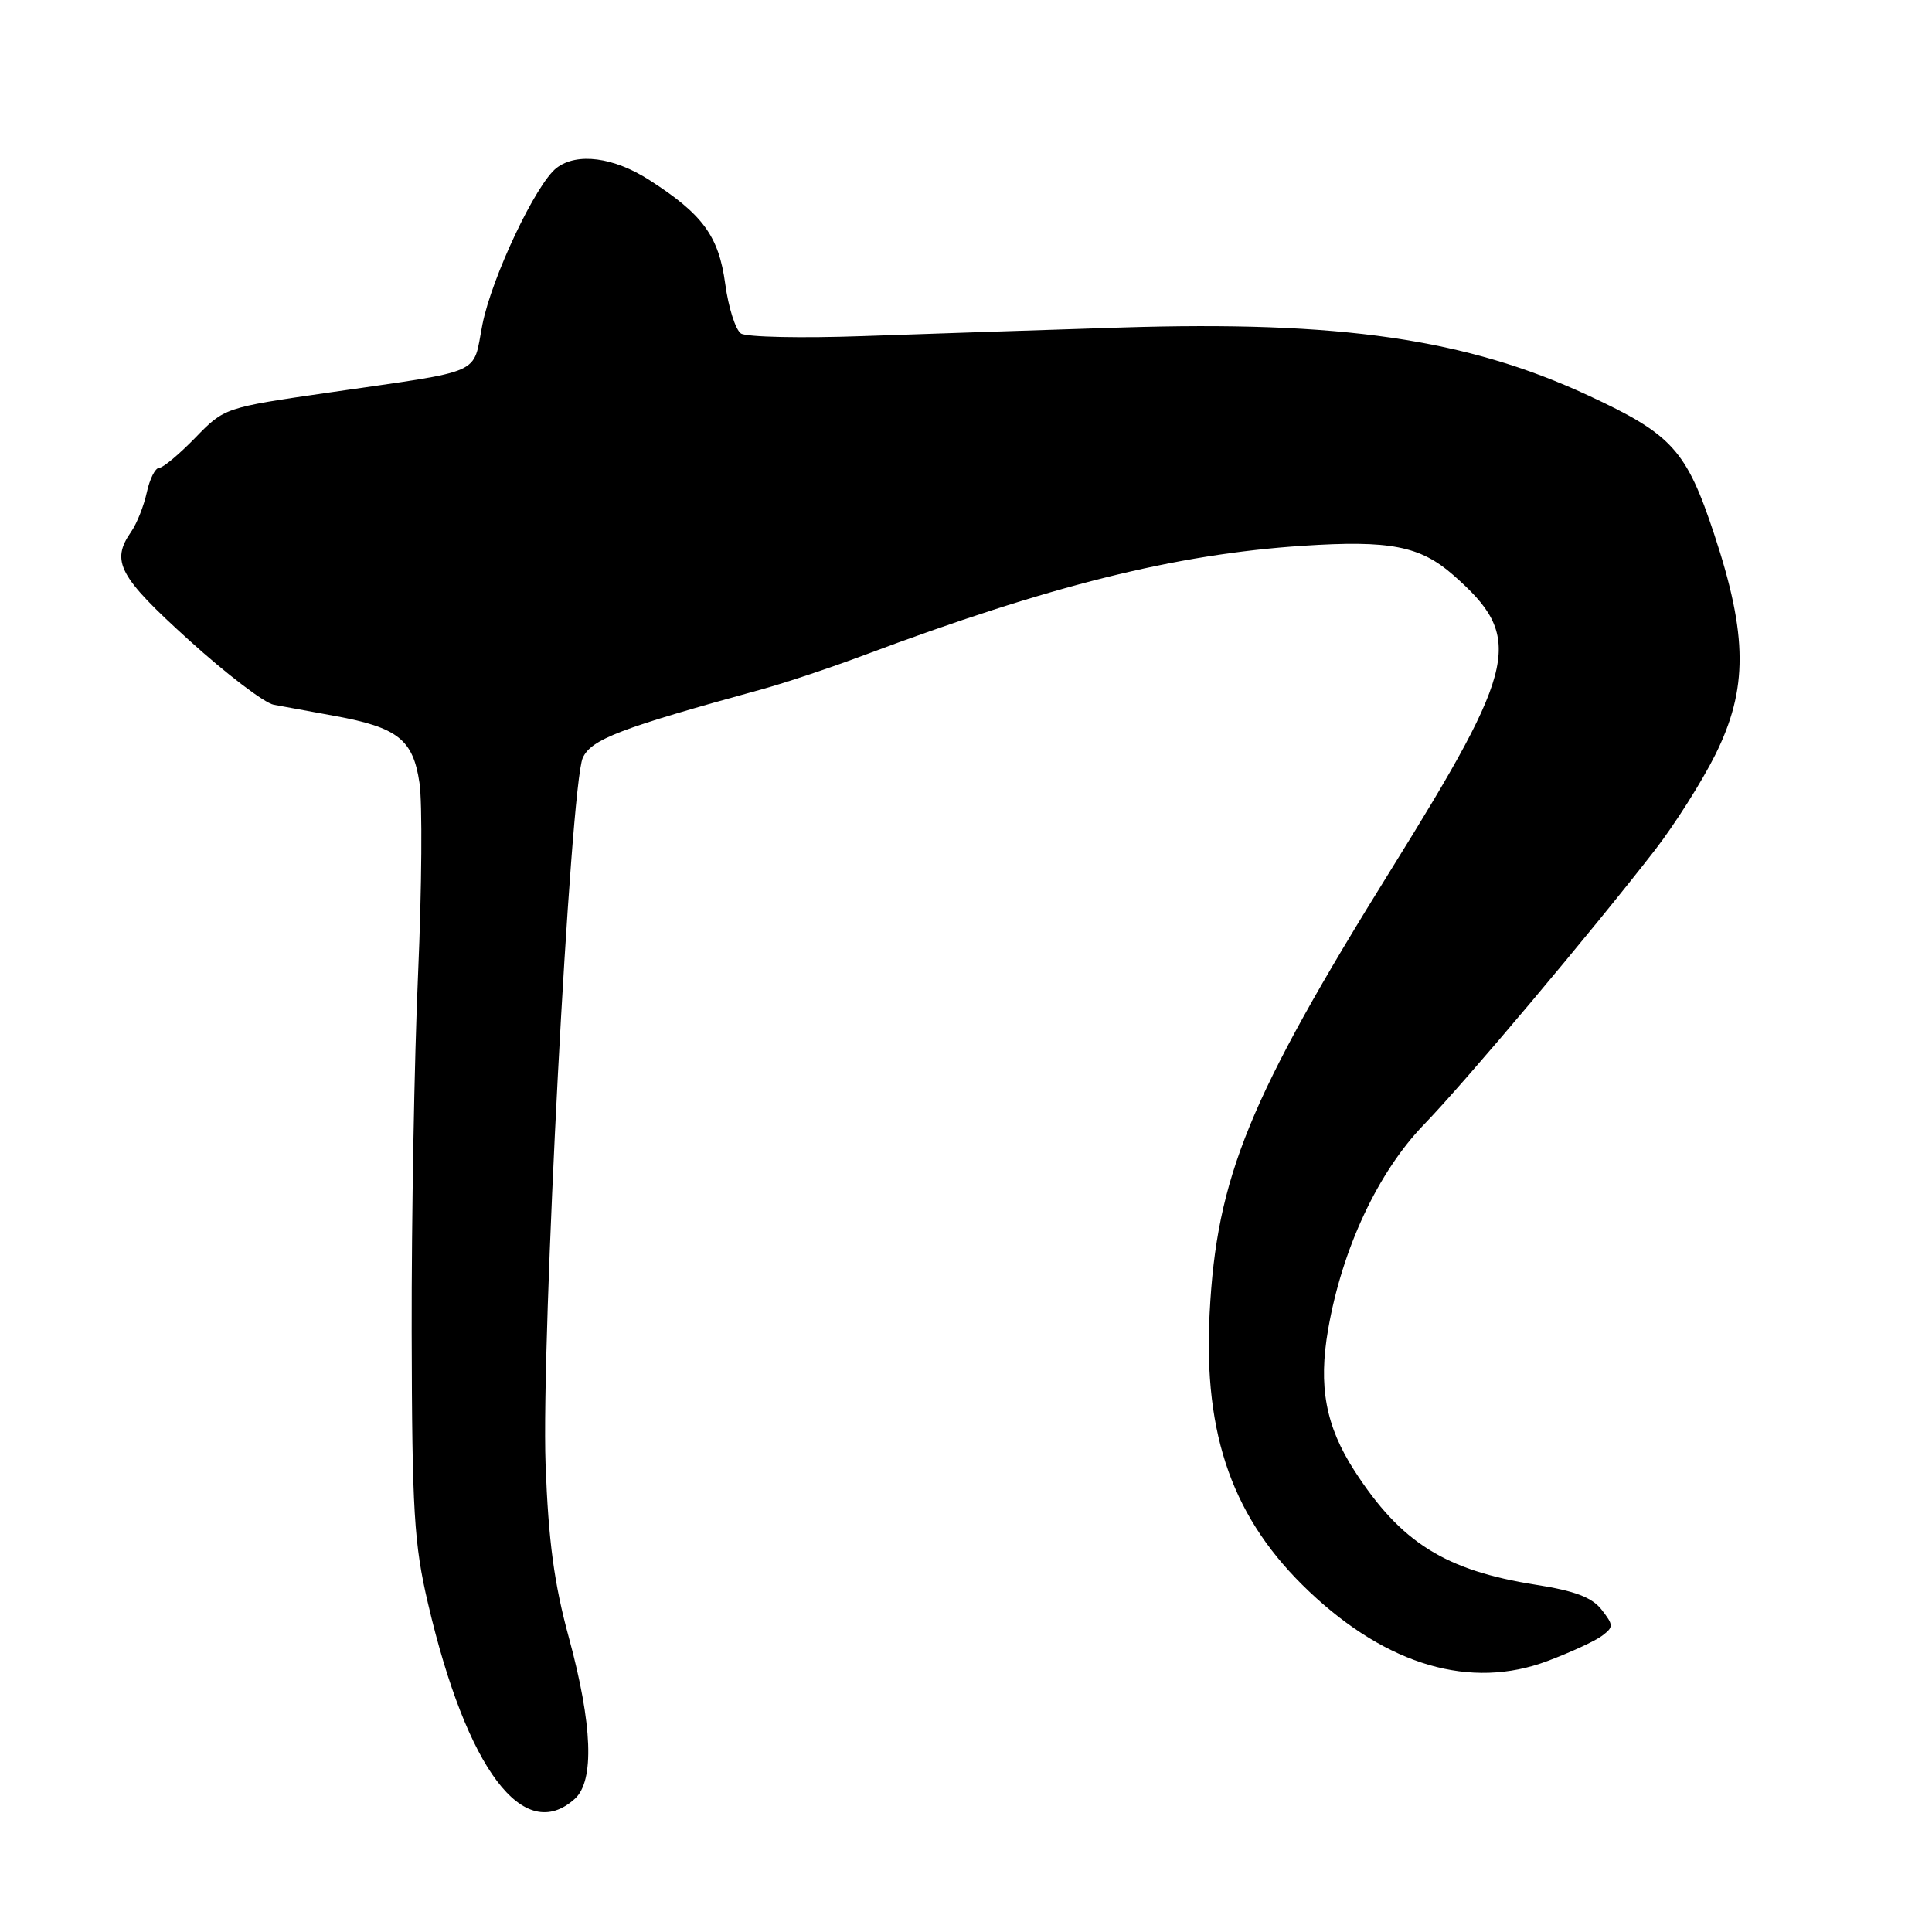 <?xml version="1.0" encoding="UTF-8" standalone="no"?>
<!DOCTYPE svg PUBLIC "-//W3C//DTD SVG 1.1//EN" "http://www.w3.org/Graphics/SVG/1.1/DTD/svg11.dtd" >
<svg xmlns="http://www.w3.org/2000/svg" xmlns:xlink="http://www.w3.org/1999/xlink" version="1.1" viewBox="0 0 256 256">
 <g >
 <path fill="currentColor"
d=" M 76.17 238.35 C 78.79 235.98 78.51 228.52 75.38 217.00 C 73.42 209.81 72.67 204.22 72.29 194.00 C 71.70 177.82 75.58 104.01 77.22 100.42 C 78.34 97.96 82.16 96.50 101.00 91.32 C 104.03 90.49 110.10 88.46 114.50 86.81 C 139.07 77.60 155.77 73.43 172.61 72.32 C 184.17 71.56 188.18 72.34 192.57 76.20 C 201.96 84.44 201.19 88.11 184.40 115.10 C 165.47 145.54 161.21 155.97 160.28 174.04 C 159.44 190.30 163.41 201.37 173.50 210.91 C 183.86 220.71 194.90 223.92 205.06 220.09 C 208.12 218.94 211.37 217.44 212.28 216.75 C 213.82 215.59 213.82 215.35 212.22 213.29 C 210.95 211.66 208.69 210.80 203.52 209.99 C 191.49 208.09 185.63 204.41 179.48 194.89 C 175.65 188.96 174.67 183.69 175.99 176.12 C 177.85 165.43 182.60 155.30 188.69 149.00 C 194.16 143.35 210.79 123.59 219.28 112.65 C 221.90 109.27 225.50 103.58 227.28 100.02 C 231.62 91.29 231.59 84.25 227.15 70.82 C 223.45 59.63 221.57 57.56 210.43 52.39 C 194.32 44.91 177.59 42.48 148.50 43.40 C 138.05 43.73 122.75 44.24 114.50 44.53 C 106.25 44.83 98.91 44.67 98.18 44.19 C 97.46 43.70 96.52 40.75 96.10 37.64 C 95.24 31.29 93.15 28.42 86.05 23.86 C 81.33 20.82 76.45 20.18 73.75 22.25 C 71.03 24.33 65.15 36.76 63.92 43.02 C 62.58 49.82 64.45 48.99 43.62 52.01 C 29.75 54.02 29.75 54.02 25.87 58.01 C 23.74 60.20 21.59 62.00 21.08 62.00 C 20.57 62.00 19.84 63.46 19.45 65.25 C 19.06 67.04 18.13 69.39 17.37 70.47 C 14.66 74.37 15.73 76.39 25.02 84.80 C 29.98 89.30 35.05 93.16 36.27 93.38 C 37.50 93.60 41.15 94.27 44.39 94.87 C 52.72 96.40 54.73 97.99 55.58 103.72 C 55.98 106.33 55.89 117.70 55.40 128.99 C 54.90 140.27 54.52 161.65 54.55 176.50 C 54.60 200.31 54.86 204.56 56.72 212.50 C 61.86 234.48 69.39 244.48 76.17 238.35 Z "/>
</g>
</svg>